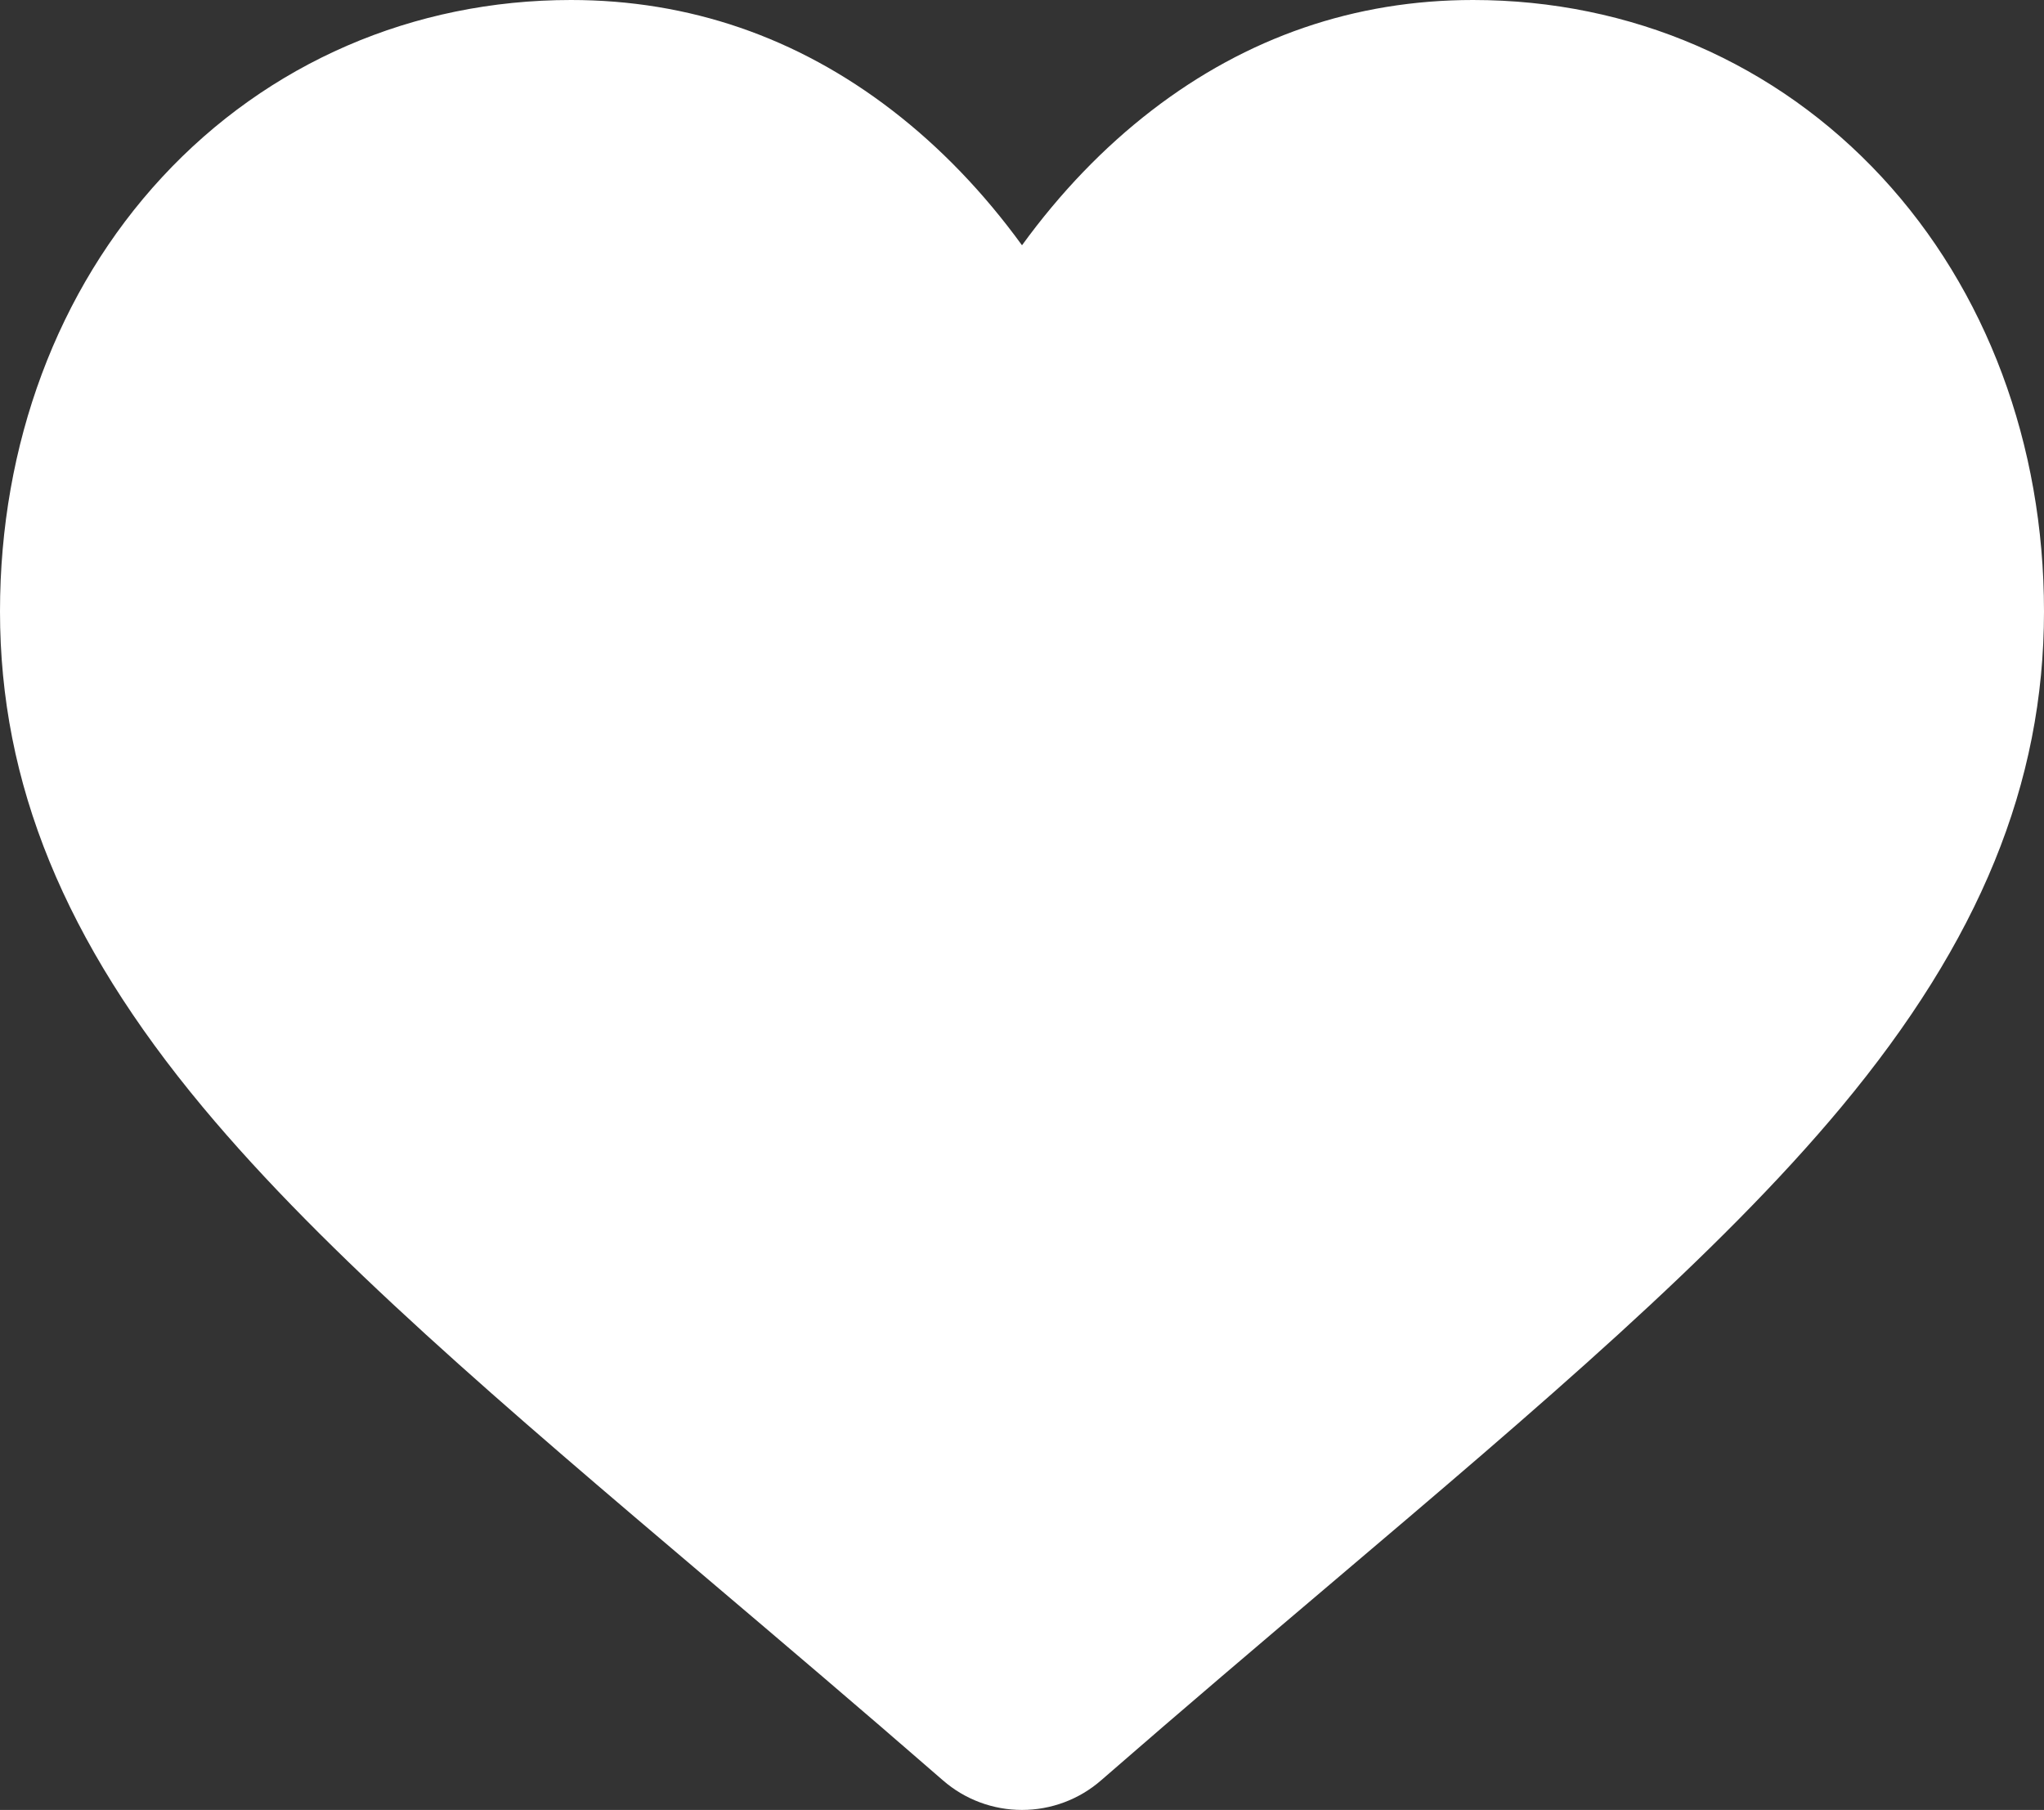 <svg width="201" height="178" viewBox="0 0 201 178" fill="none" xmlns="http://www.w3.org/2000/svg">
<rect x="0" y="0" width="201" height="178" fill="#333333" stroke="none"/>
<path d="M185.055 17.42C174.65 6.187 160.373 0 144.851 0C133.248 0 122.622 3.651 113.268 10.851C108.548 14.486 104.271 18.932 100.5 24.122C96.731 18.934 92.452 14.486 87.731 10.851C78.378 3.651 67.752 0 56.149 0C40.627 0 26.349 6.187 15.944 17.42C5.663 28.521 0 43.688 0 60.128C0 77.048 6.335 92.537 19.936 108.873C32.102 123.485 49.589 138.319 69.839 155.496C76.754 161.362 84.591 168.011 92.73 175.094C94.88 176.968 97.638 178 100.5 178C103.36 178 106.12 176.968 108.267 175.097C116.406 168.013 124.248 161.36 131.166 155.491C151.412 138.317 168.899 123.485 181.066 108.871C194.667 92.537 201 77.048 201 60.126C201 43.688 195.337 28.521 185.055 17.42Z" fill="white"/>
</svg>
